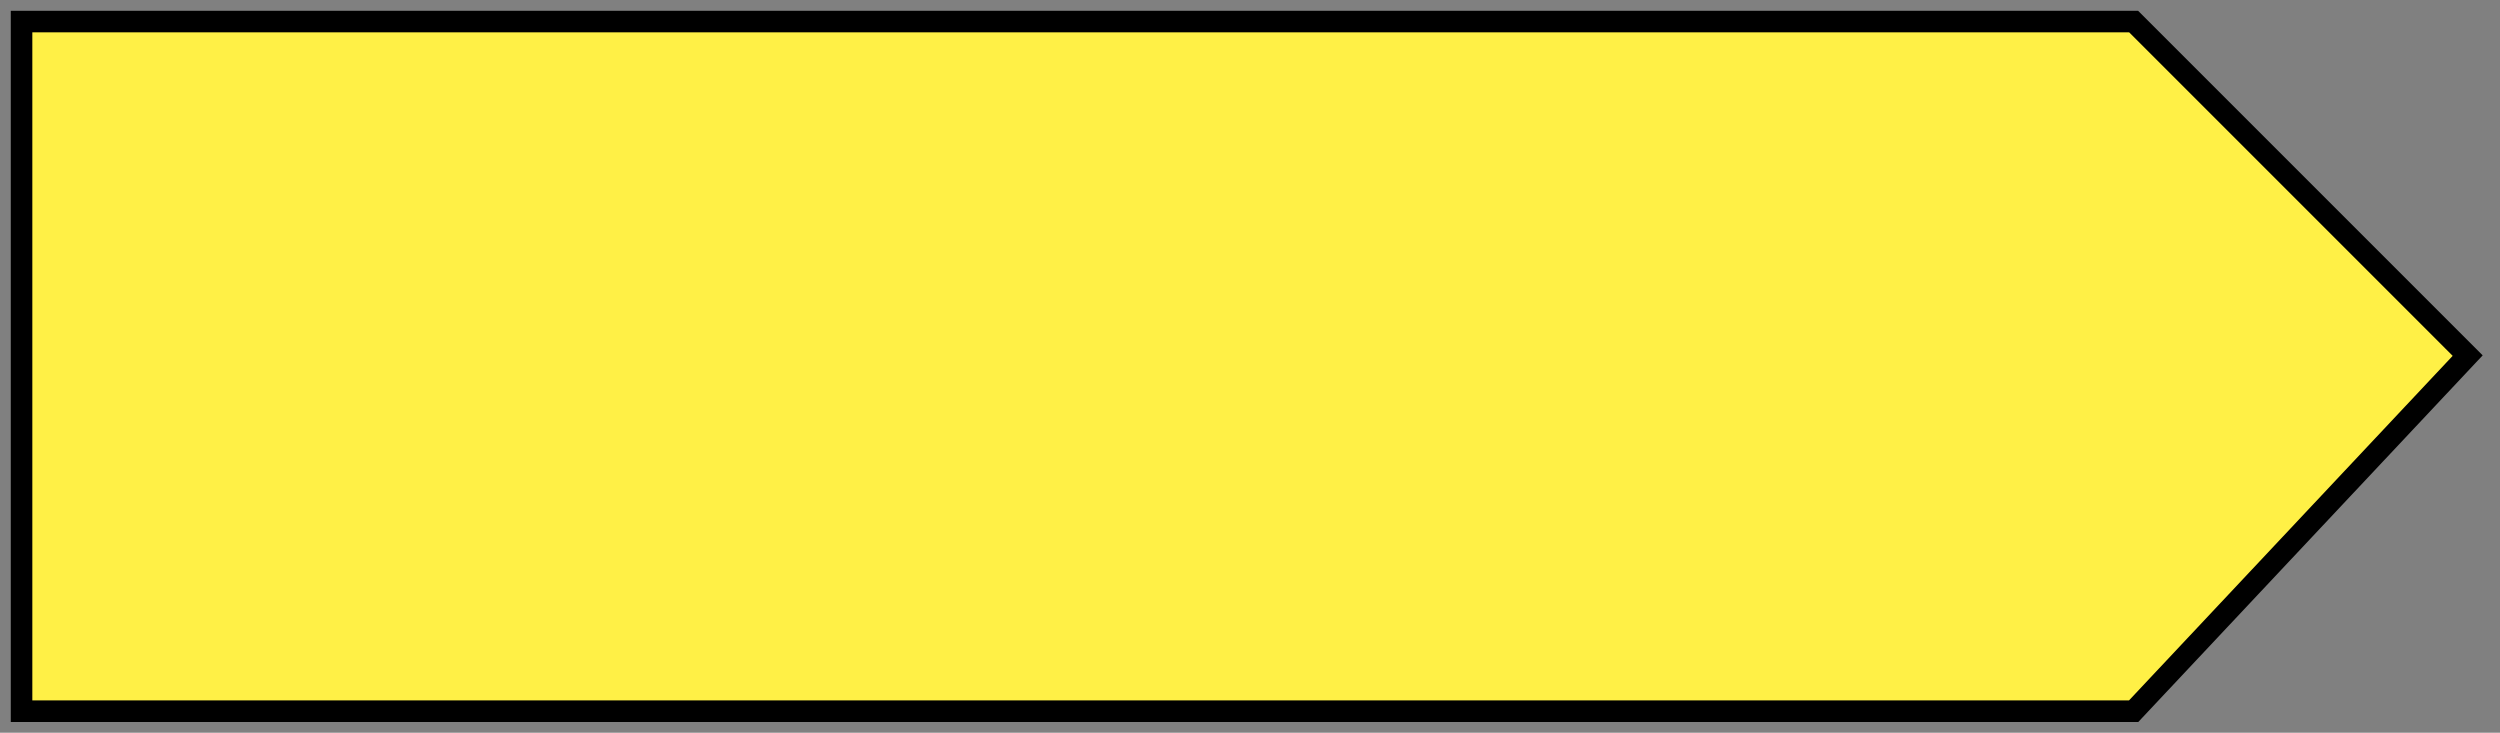 <svg width="116" height="34" viewBox="0 0 116 34" xmlns="http://www.w3.org/2000/svg" xmlns:xlink="http://www.w3.org/1999/xlink" xmlns:figma="http://www.figma.com/figma/ns"><rect x="0" y="0" width="116" height="34" fill="#808080" stroke="none"/><title>yellowSearch</title><desc>Created using Figma</desc><g figma:type="canvas"><g figma:type="vector" transform="translate(1 1)"><use xlink:href="#a" fill="#FFF046"/><use xlink:href="#b"/></g></g><defs><path id="a" d="M98 0H0v32h98l15.5-16.5L98 0z"/><path id="b" d="M0 0v-.5h-.5V0H0zm98 0l.354-.354-.147-.146H98V0zm15.5 15.5l.364.342.332-.353-.342-.343-.354.354zM98 32v.5h.216l.148-.158L98 32zM0 32h-.5v.5H0V32zM0 .5h98v-1H0v1zM97.646.354l15.5 15.5.708-.708-15.5-15.5-.708.708zm15.49 14.804l-15.5 16.5.728.684 15.5-16.5-.728-.684zM98 31.5H0v1h98v-1zM.5 32V0h-1v32h1z"/></defs></svg>
